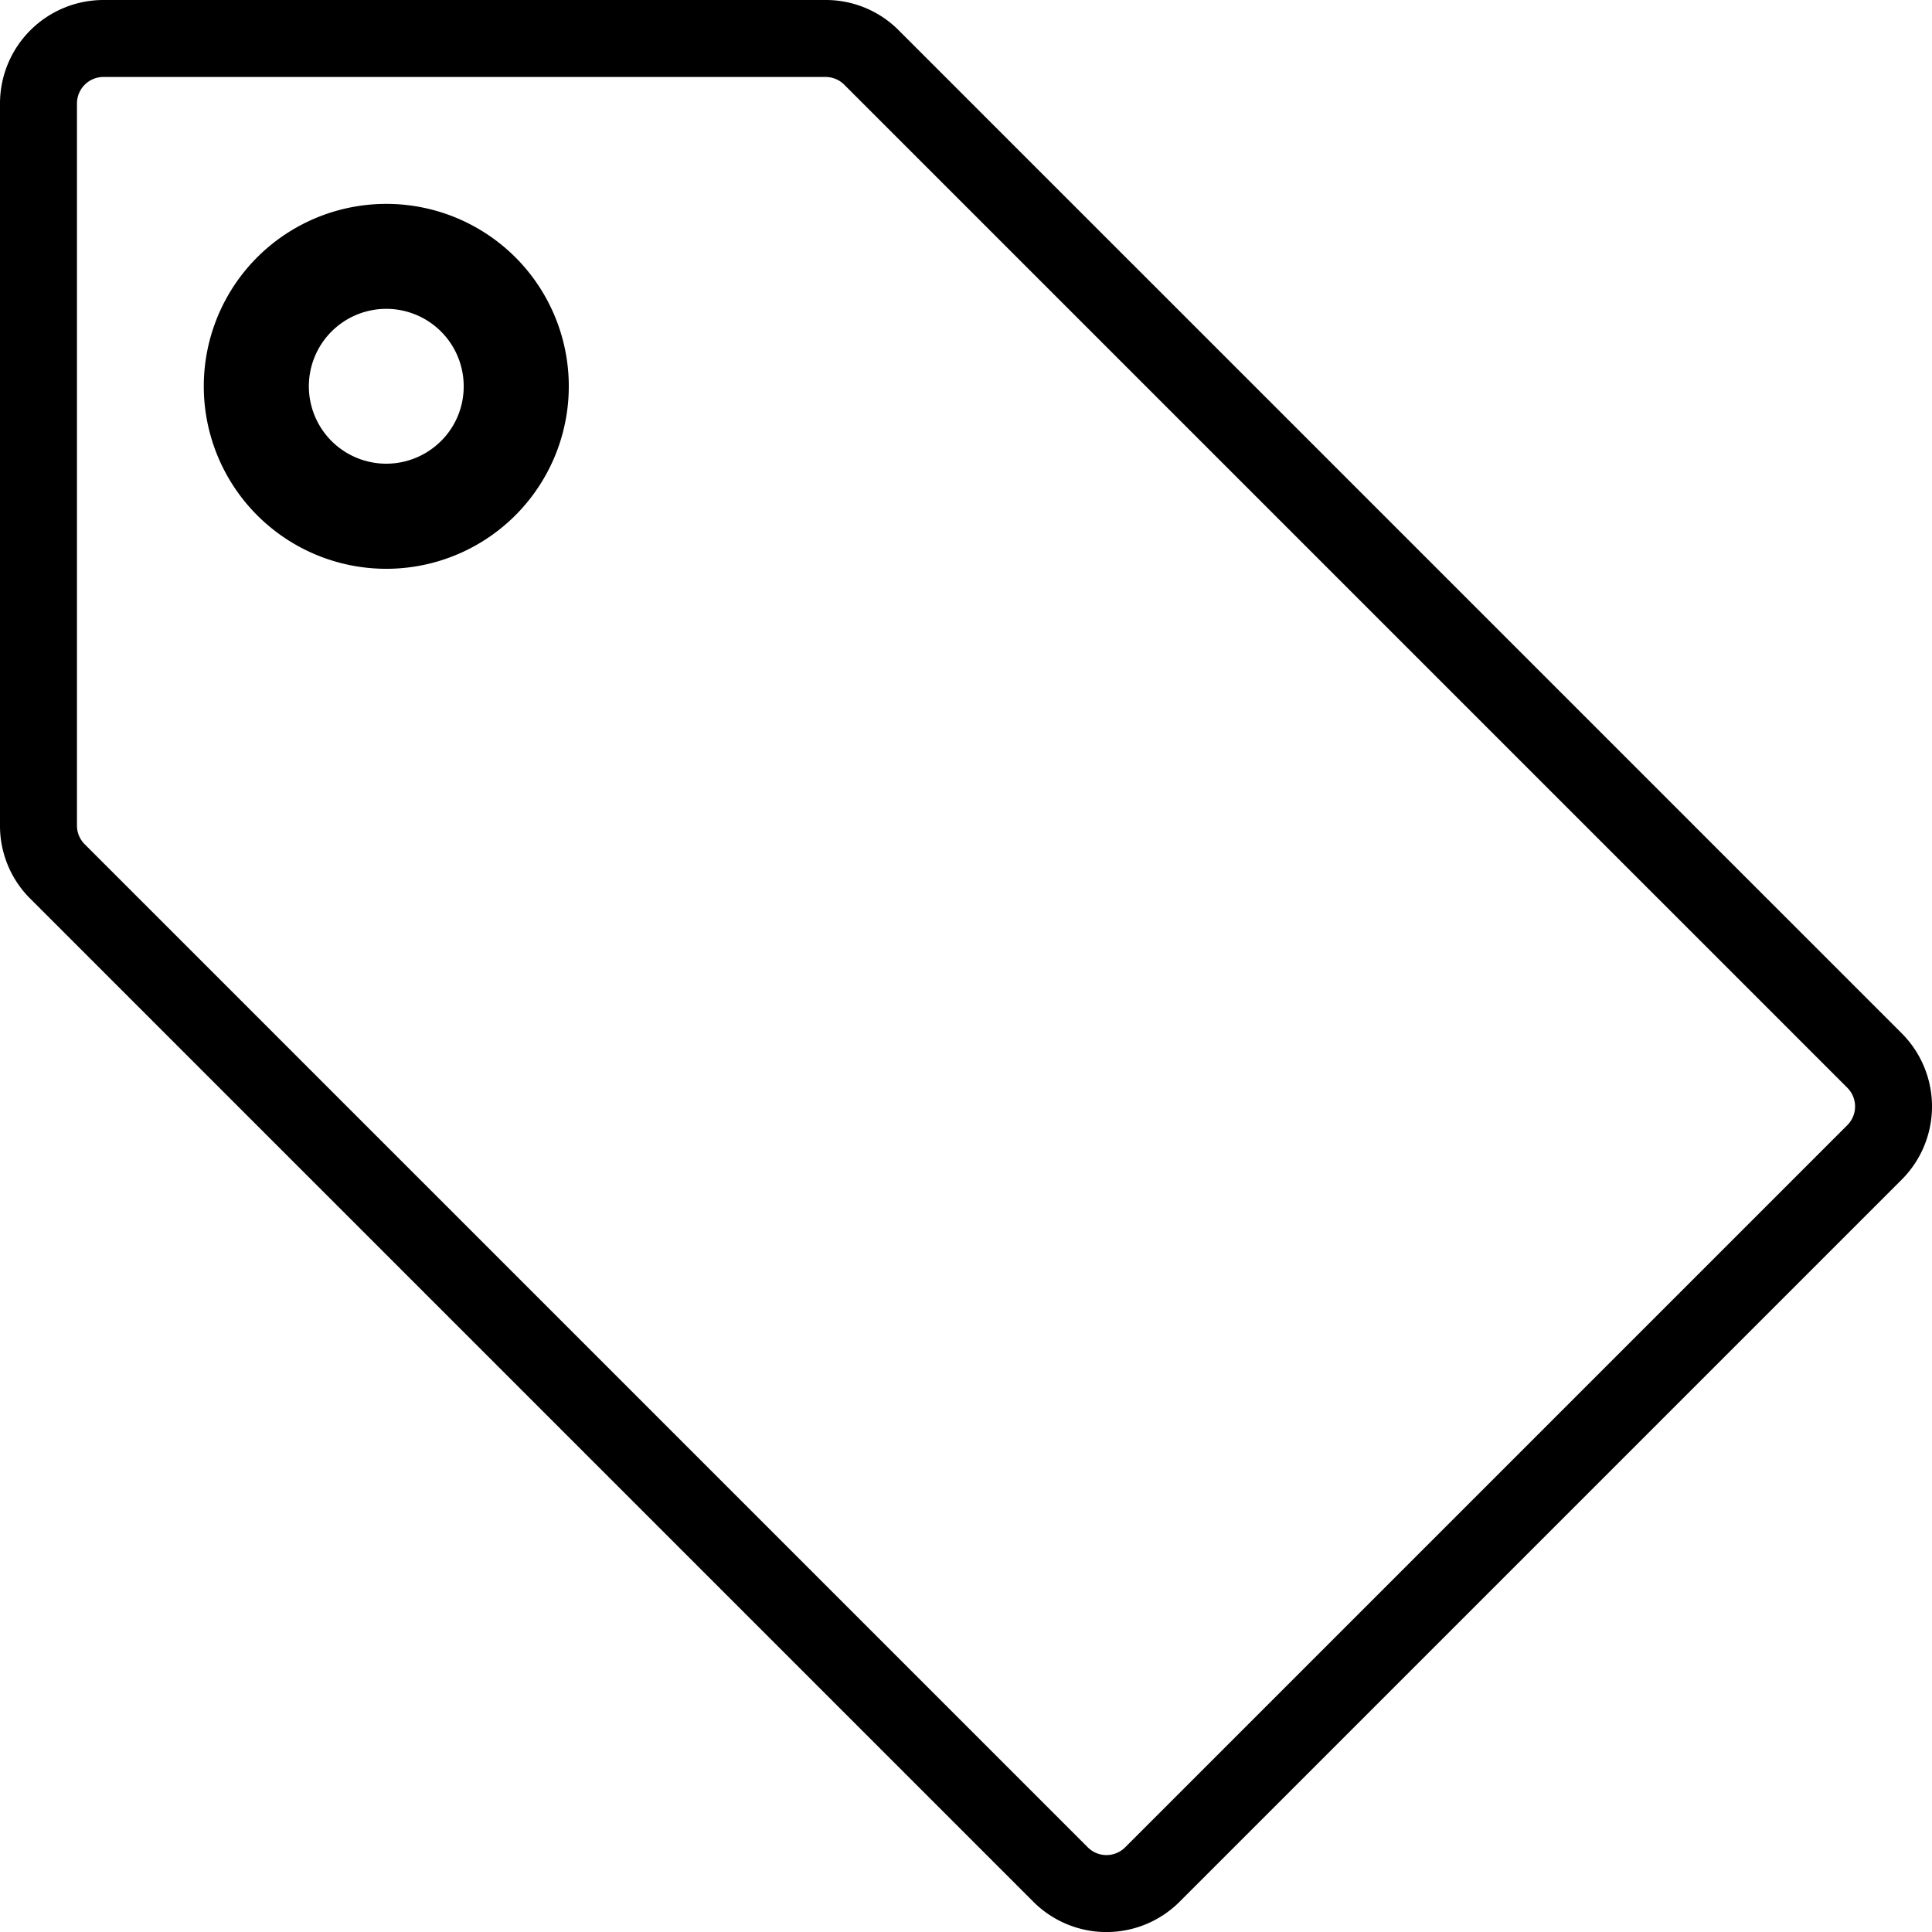 <svg xmlns="http://www.w3.org/2000/svg" width="511.987" height="512" viewBox="0 0 511.987 512">
  <g id="tag" transform="translate(-0.006)">
    <g id="Group_204" data-name="Group 204">
      <g id="Group_203" data-name="Group 203">
        <g id="Group_202" data-name="Group 202">
          <path id="Path_3938" data-name="Path 3938" d="M503.981,273.84,238.166,8.026A27.224,27.224,0,0,0,218.79,0H27.408A27.432,27.432,0,0,0,.006,27.4V218.783a27.224,27.224,0,0,0,8.026,19.376L273.847,503.974a27.4,27.4,0,0,0,38.751,0L503.98,312.592A27.434,27.434,0,0,0,503.981,273.84Zm-14.425,24.328L298.174,489.549a7,7,0,0,1-9.9,0L22.457,223.735a6.951,6.951,0,0,1-2.052-4.952V27.4a7.011,7.011,0,0,1,7-7H218.789a6.955,6.955,0,0,1,4.953,2.052L489.557,288.265a7,7,0,0,1,0,9.9Z"/>
          <path id="Path_3939" data-name="Path 3939" d="M61.107,61.1a48.363,48.363,0,1,0,68.394,0A48.419,48.419,0,0,0,61.107,61.1Zm48.7,48.7a20.517,20.517,0,1,1,6.01-14.509A20.385,20.385,0,0,1,109.812,109.808Z" transform="translate(7.071 7.071)"/>
        </g>
      </g>
    </g>
  </g>
</svg>
